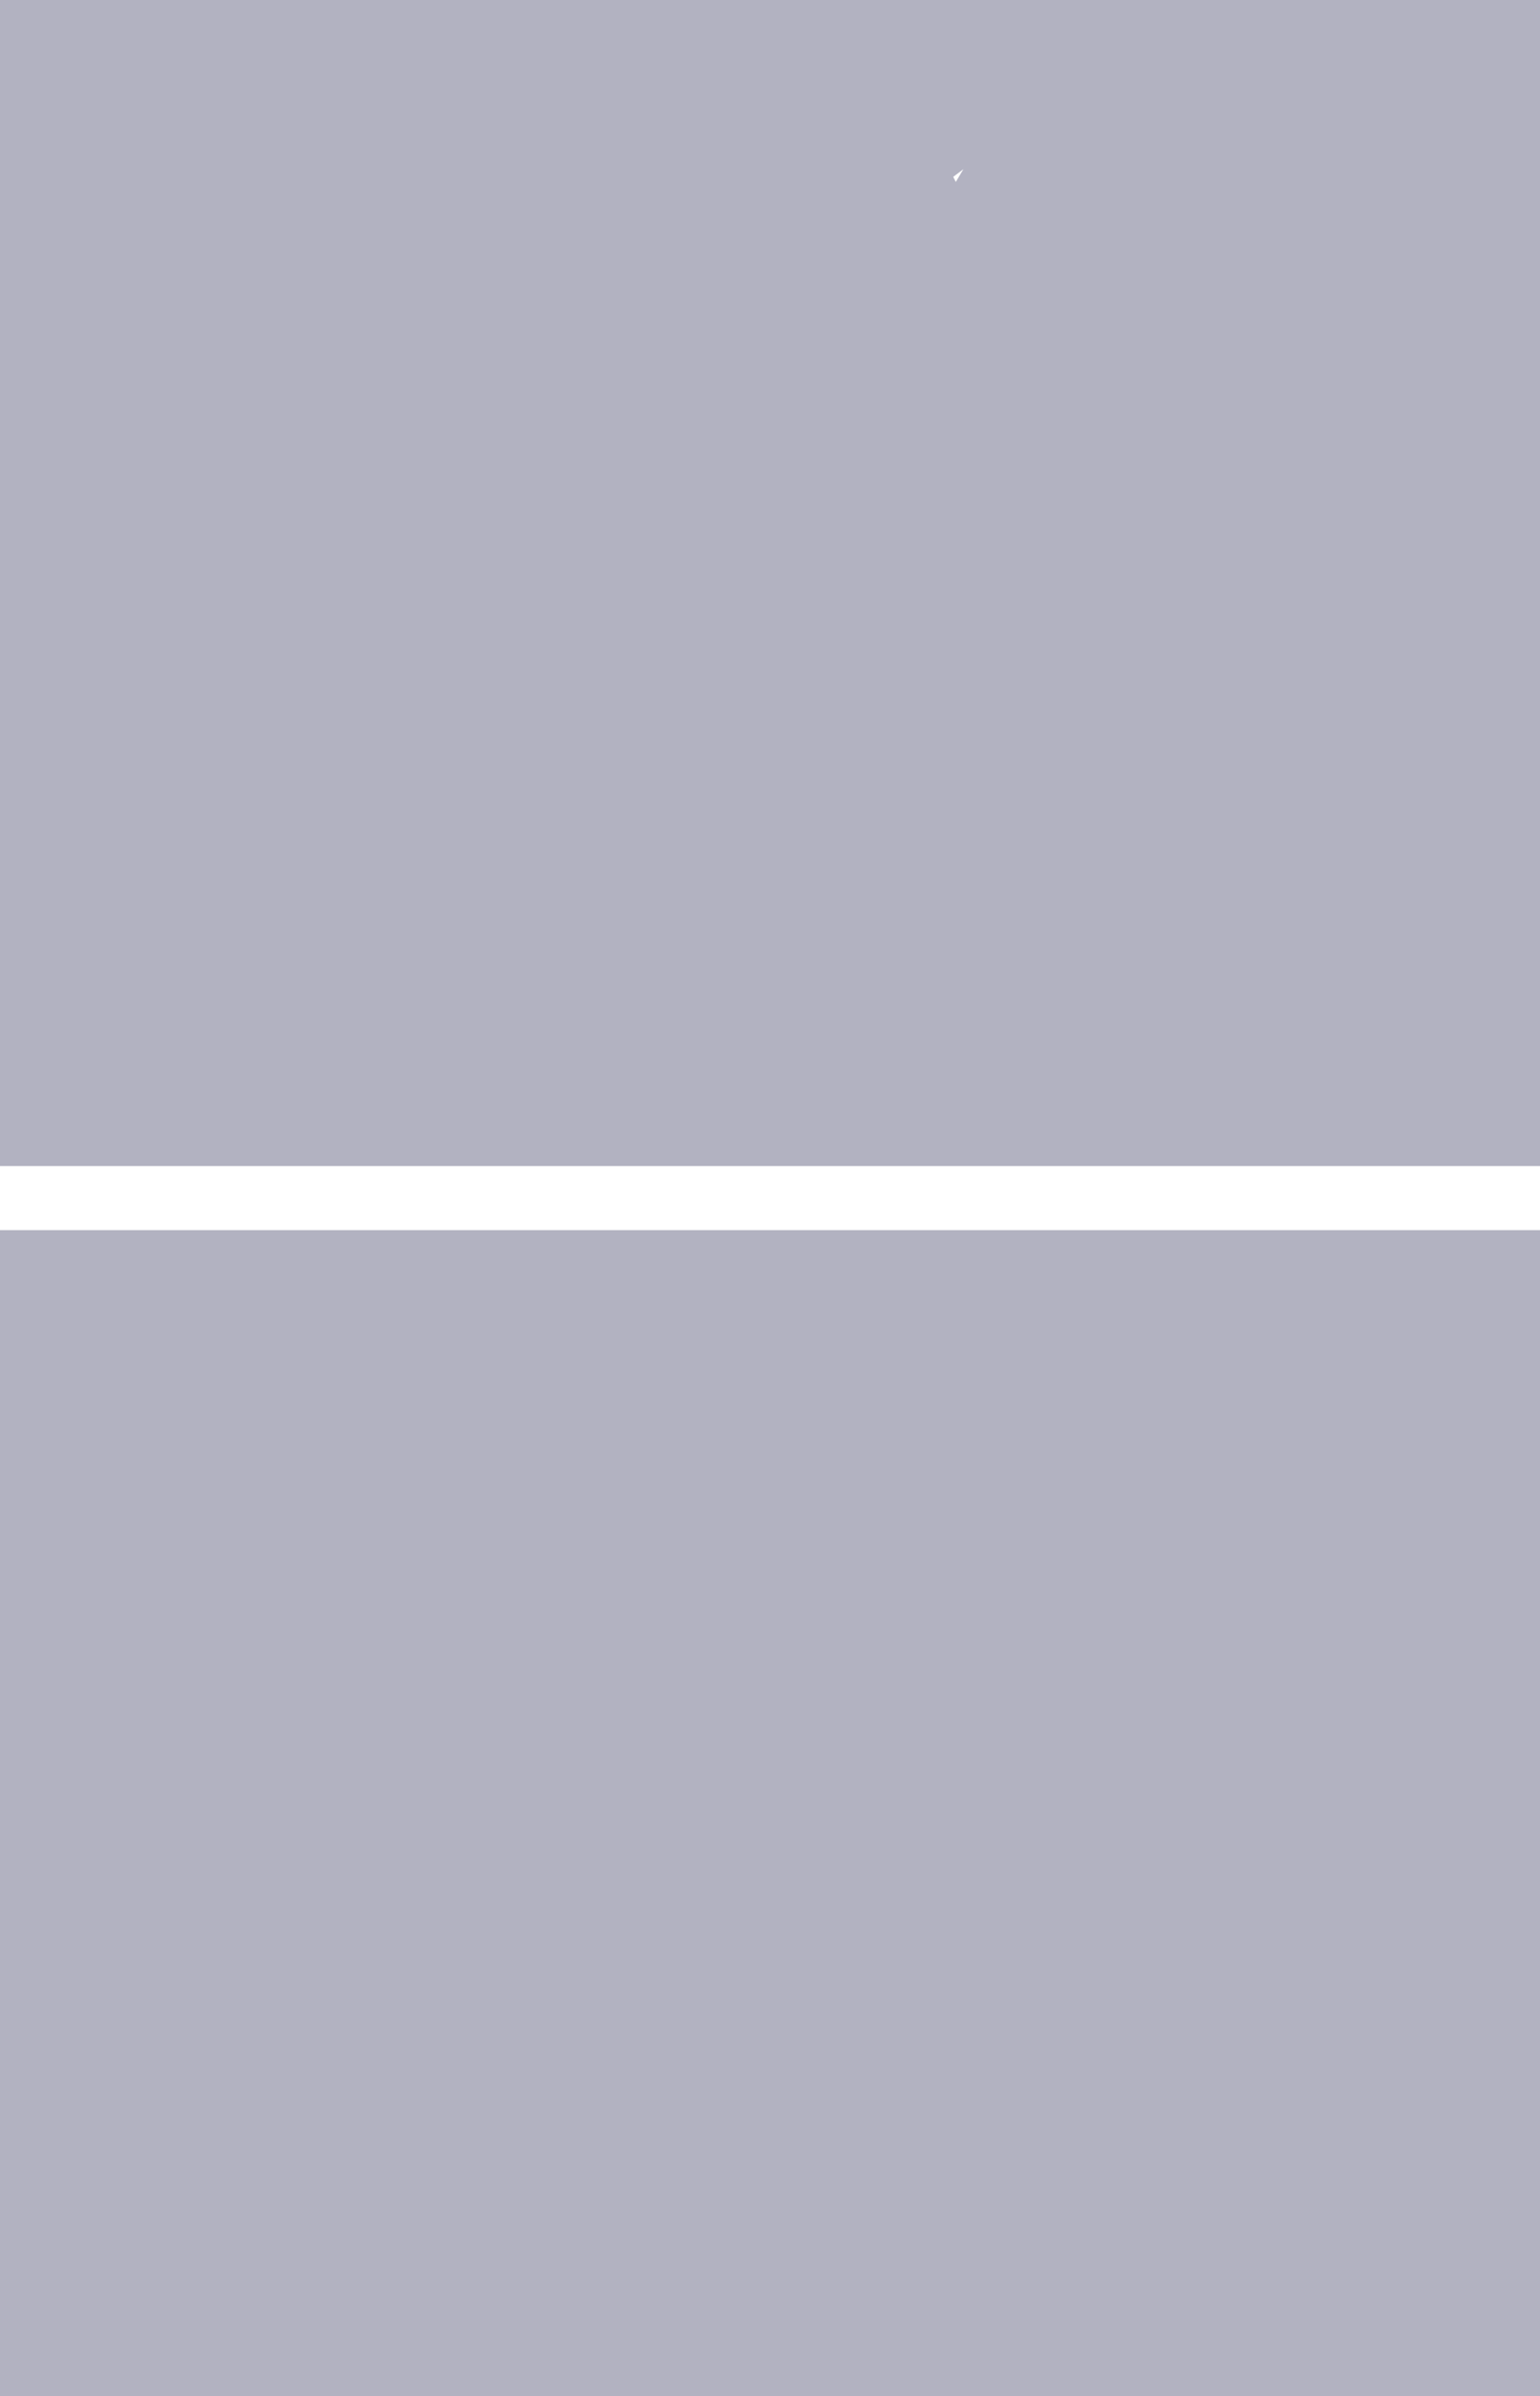 <?xml version="1.0" encoding="UTF-8" standalone="no"?>
<svg xmlns:xlink="http://www.w3.org/1999/xlink" height="46.75px" width="30.05px" xmlns="http://www.w3.org/2000/svg">
  <g transform="matrix(1.0, 0.0, 0.0, 1.0, 0.0, 0.0)">
    <path d="M30.05 22.75 L0.0 22.75 0.0 0.0 30.05 0.0 30.05 22.75 M0.0 46.75 L0.0 24.0 30.05 24.0 30.05 46.75 0.0 46.75 M18.8 3.3 L18.6 3.45 18.65 3.55 18.8 3.3" fill="#000033" fill-opacity="0.302" fill-rule="evenodd" stroke="none"/>
  </g>
</svg>
